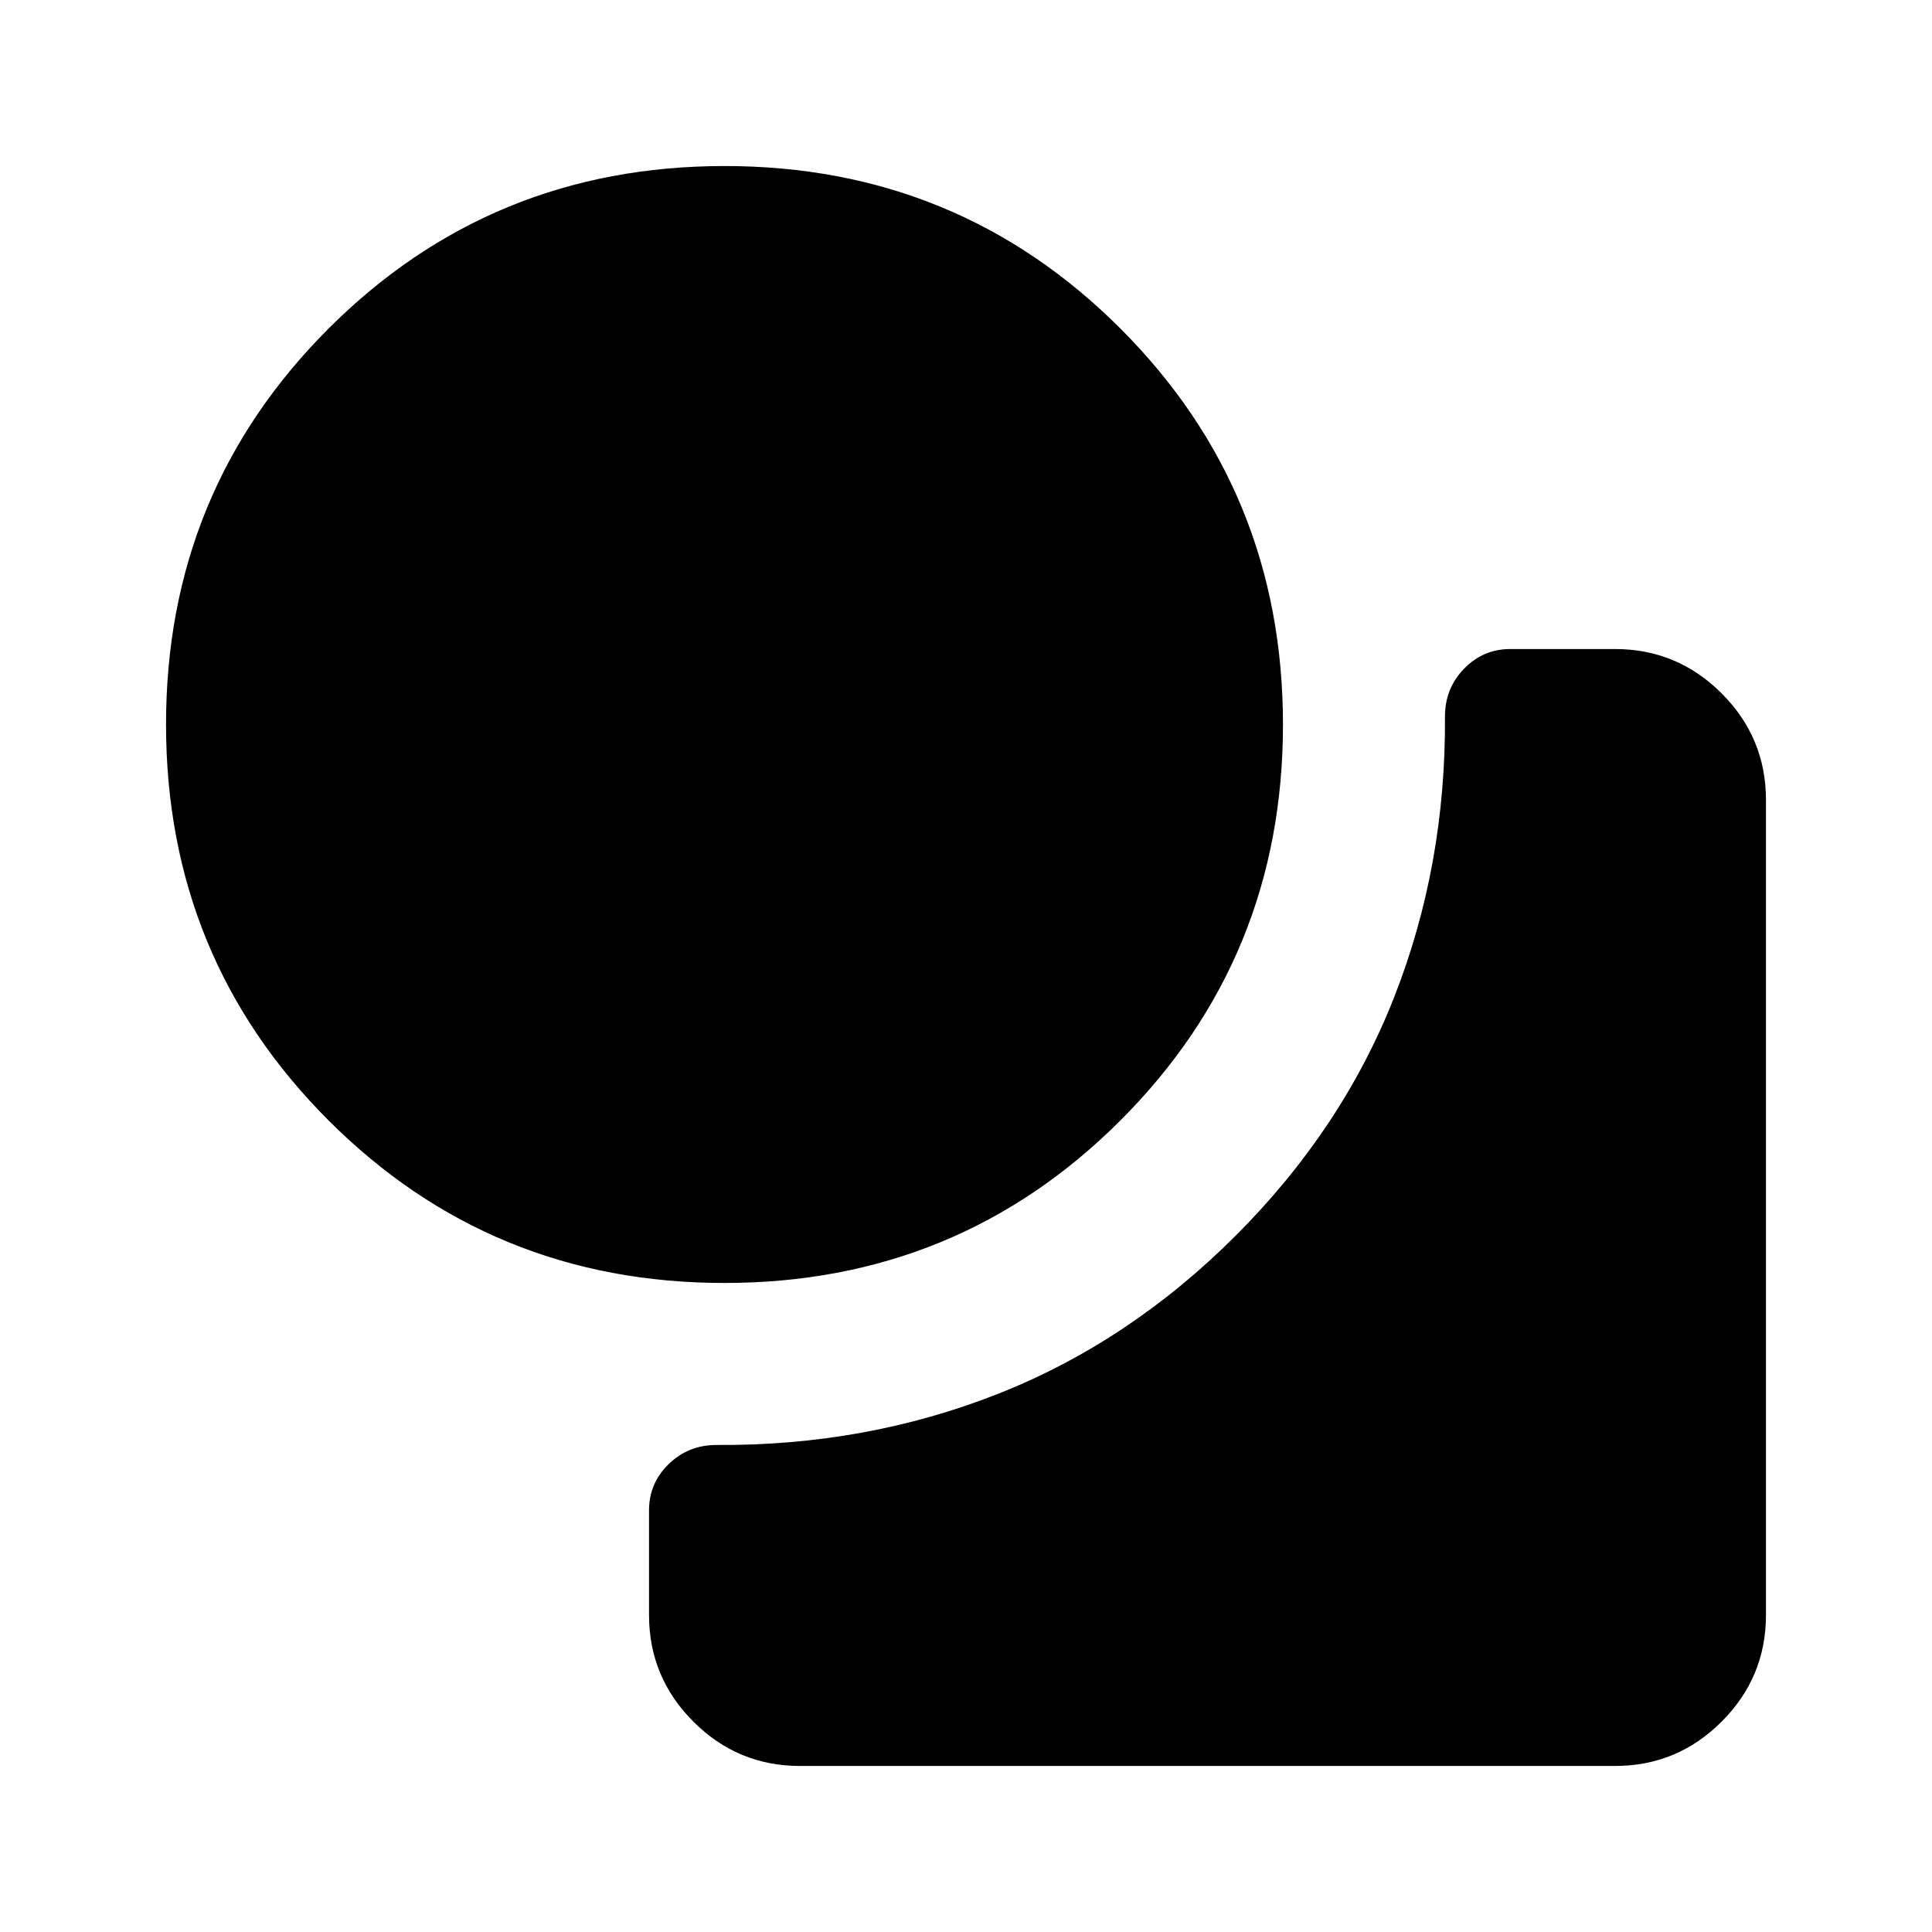 <svg xmlns="http://www.w3.org/2000/svg" height="24" viewBox="0 -960 960 960" width="24"><path d="M359.97-322.5q-115.97 0-196.72-80.78T82.5-600.03q0-115.97 80.78-196.72t196.75-80.75q115.97 0 196.72 80.78t80.75 196.75q0 115.97-80.78 196.72T359.97-322.5Zm37.53 240q-30.94 0-52.97-22.03-22.03-22.03-22.03-52.97v-52q0-13.5 9.77-23T356-242q74 .5 139.5-25.25T614-346q53-53 78.75-118.5T718-604q0-13.96 9.5-23.73t23-9.77h52q30.94 0 52.97 22.03 22.03 22.03 22.03 52.97v405q0 30.94-22.03 52.97Q833.44-82.5 802.5-82.5h-405Z"/></svg>
